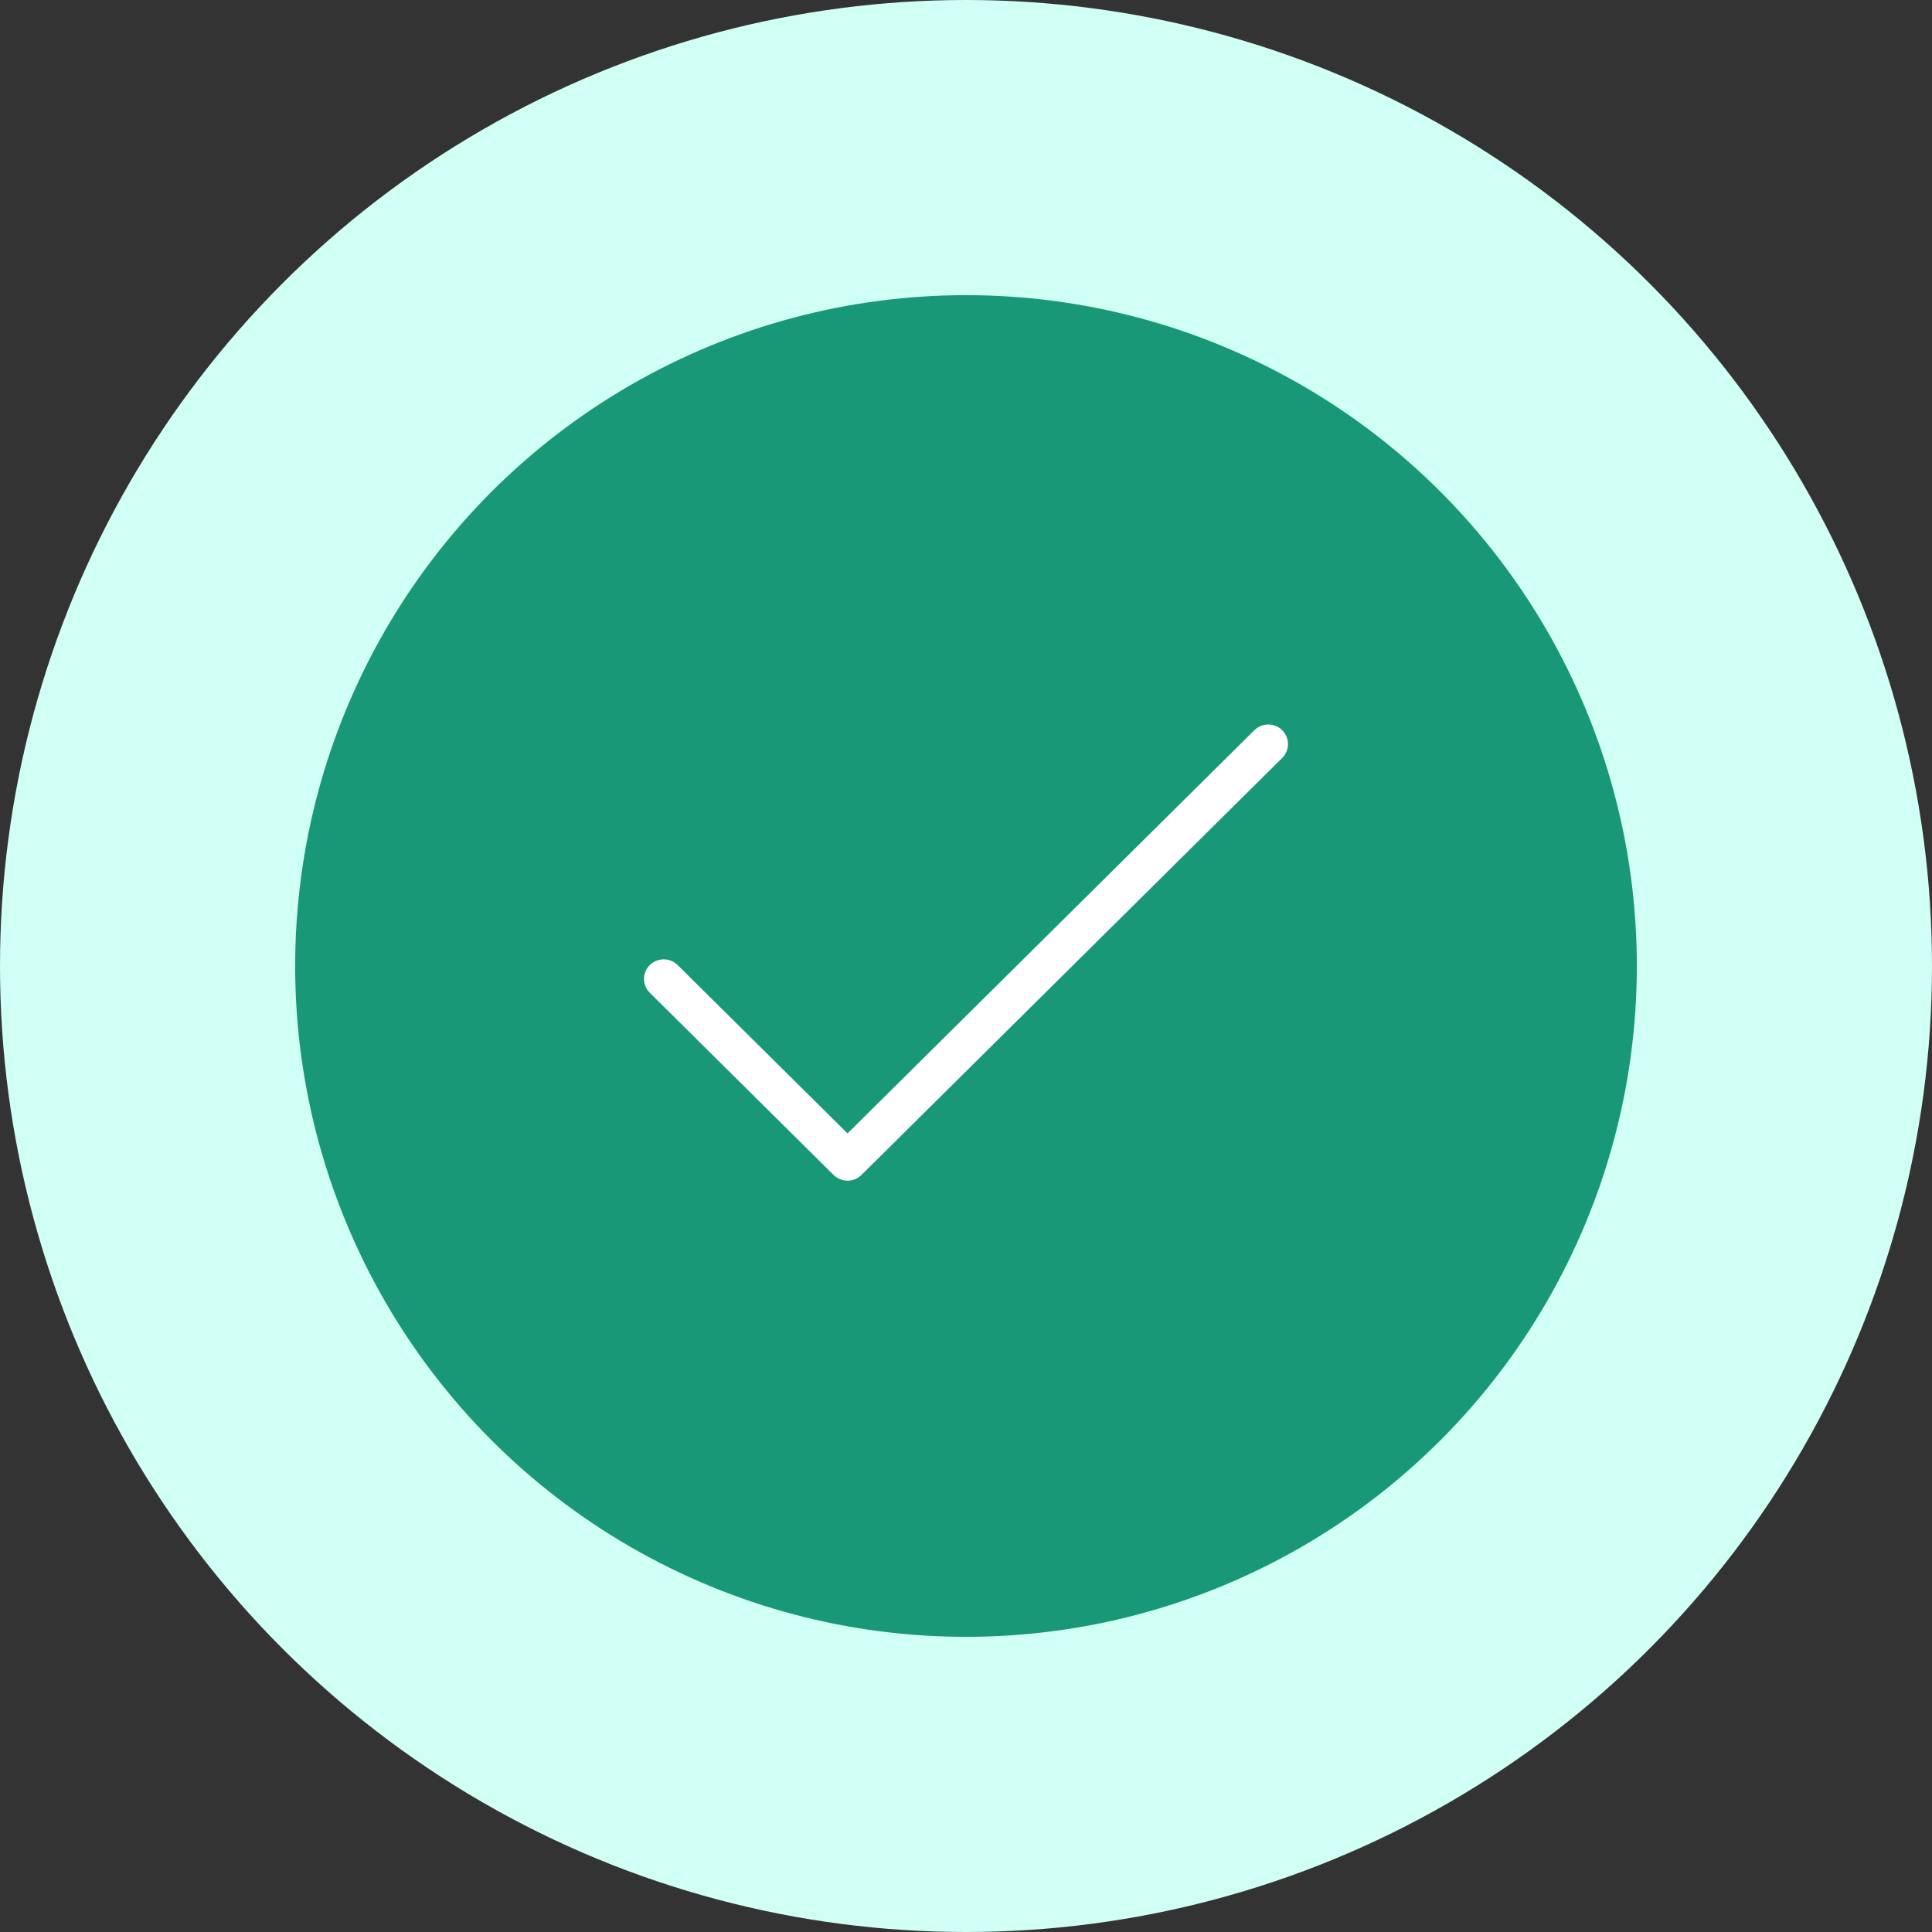 <svg width="72" height="72" viewBox="0 0 72 72" fill="none" xmlns="http://www.w3.org/2000/svg">
<rect x="0" y="0" width="72" height="72" fill="#333333" stroke="none"/>
<circle cx="36" cy="36" r="36" fill="#D0FFF3"/>
<circle cx="36" cy="36" r="25" fill="#189877"/>
<path d="M47.803 28.227L32.105 43.787C31.967 43.923 31.78 44 31.585 44C31.39 44 31.203 43.923 31.065 43.787L24.198 36.979C24.067 36.841 23.997 36.658 24 36.469C24.003 36.28 24.081 36.1 24.215 35.966C24.35 35.833 24.532 35.756 24.723 35.753C24.913 35.749 25.098 35.819 25.237 35.948L31.585 42.239L46.763 27.196C46.902 27.067 47.087 26.997 47.277 27C47.468 27.003 47.65 27.08 47.785 27.214C47.919 27.347 47.996 27.528 48 27.716C48.003 27.905 47.932 28.088 47.803 28.227Z" fill="white"/>
</svg>
